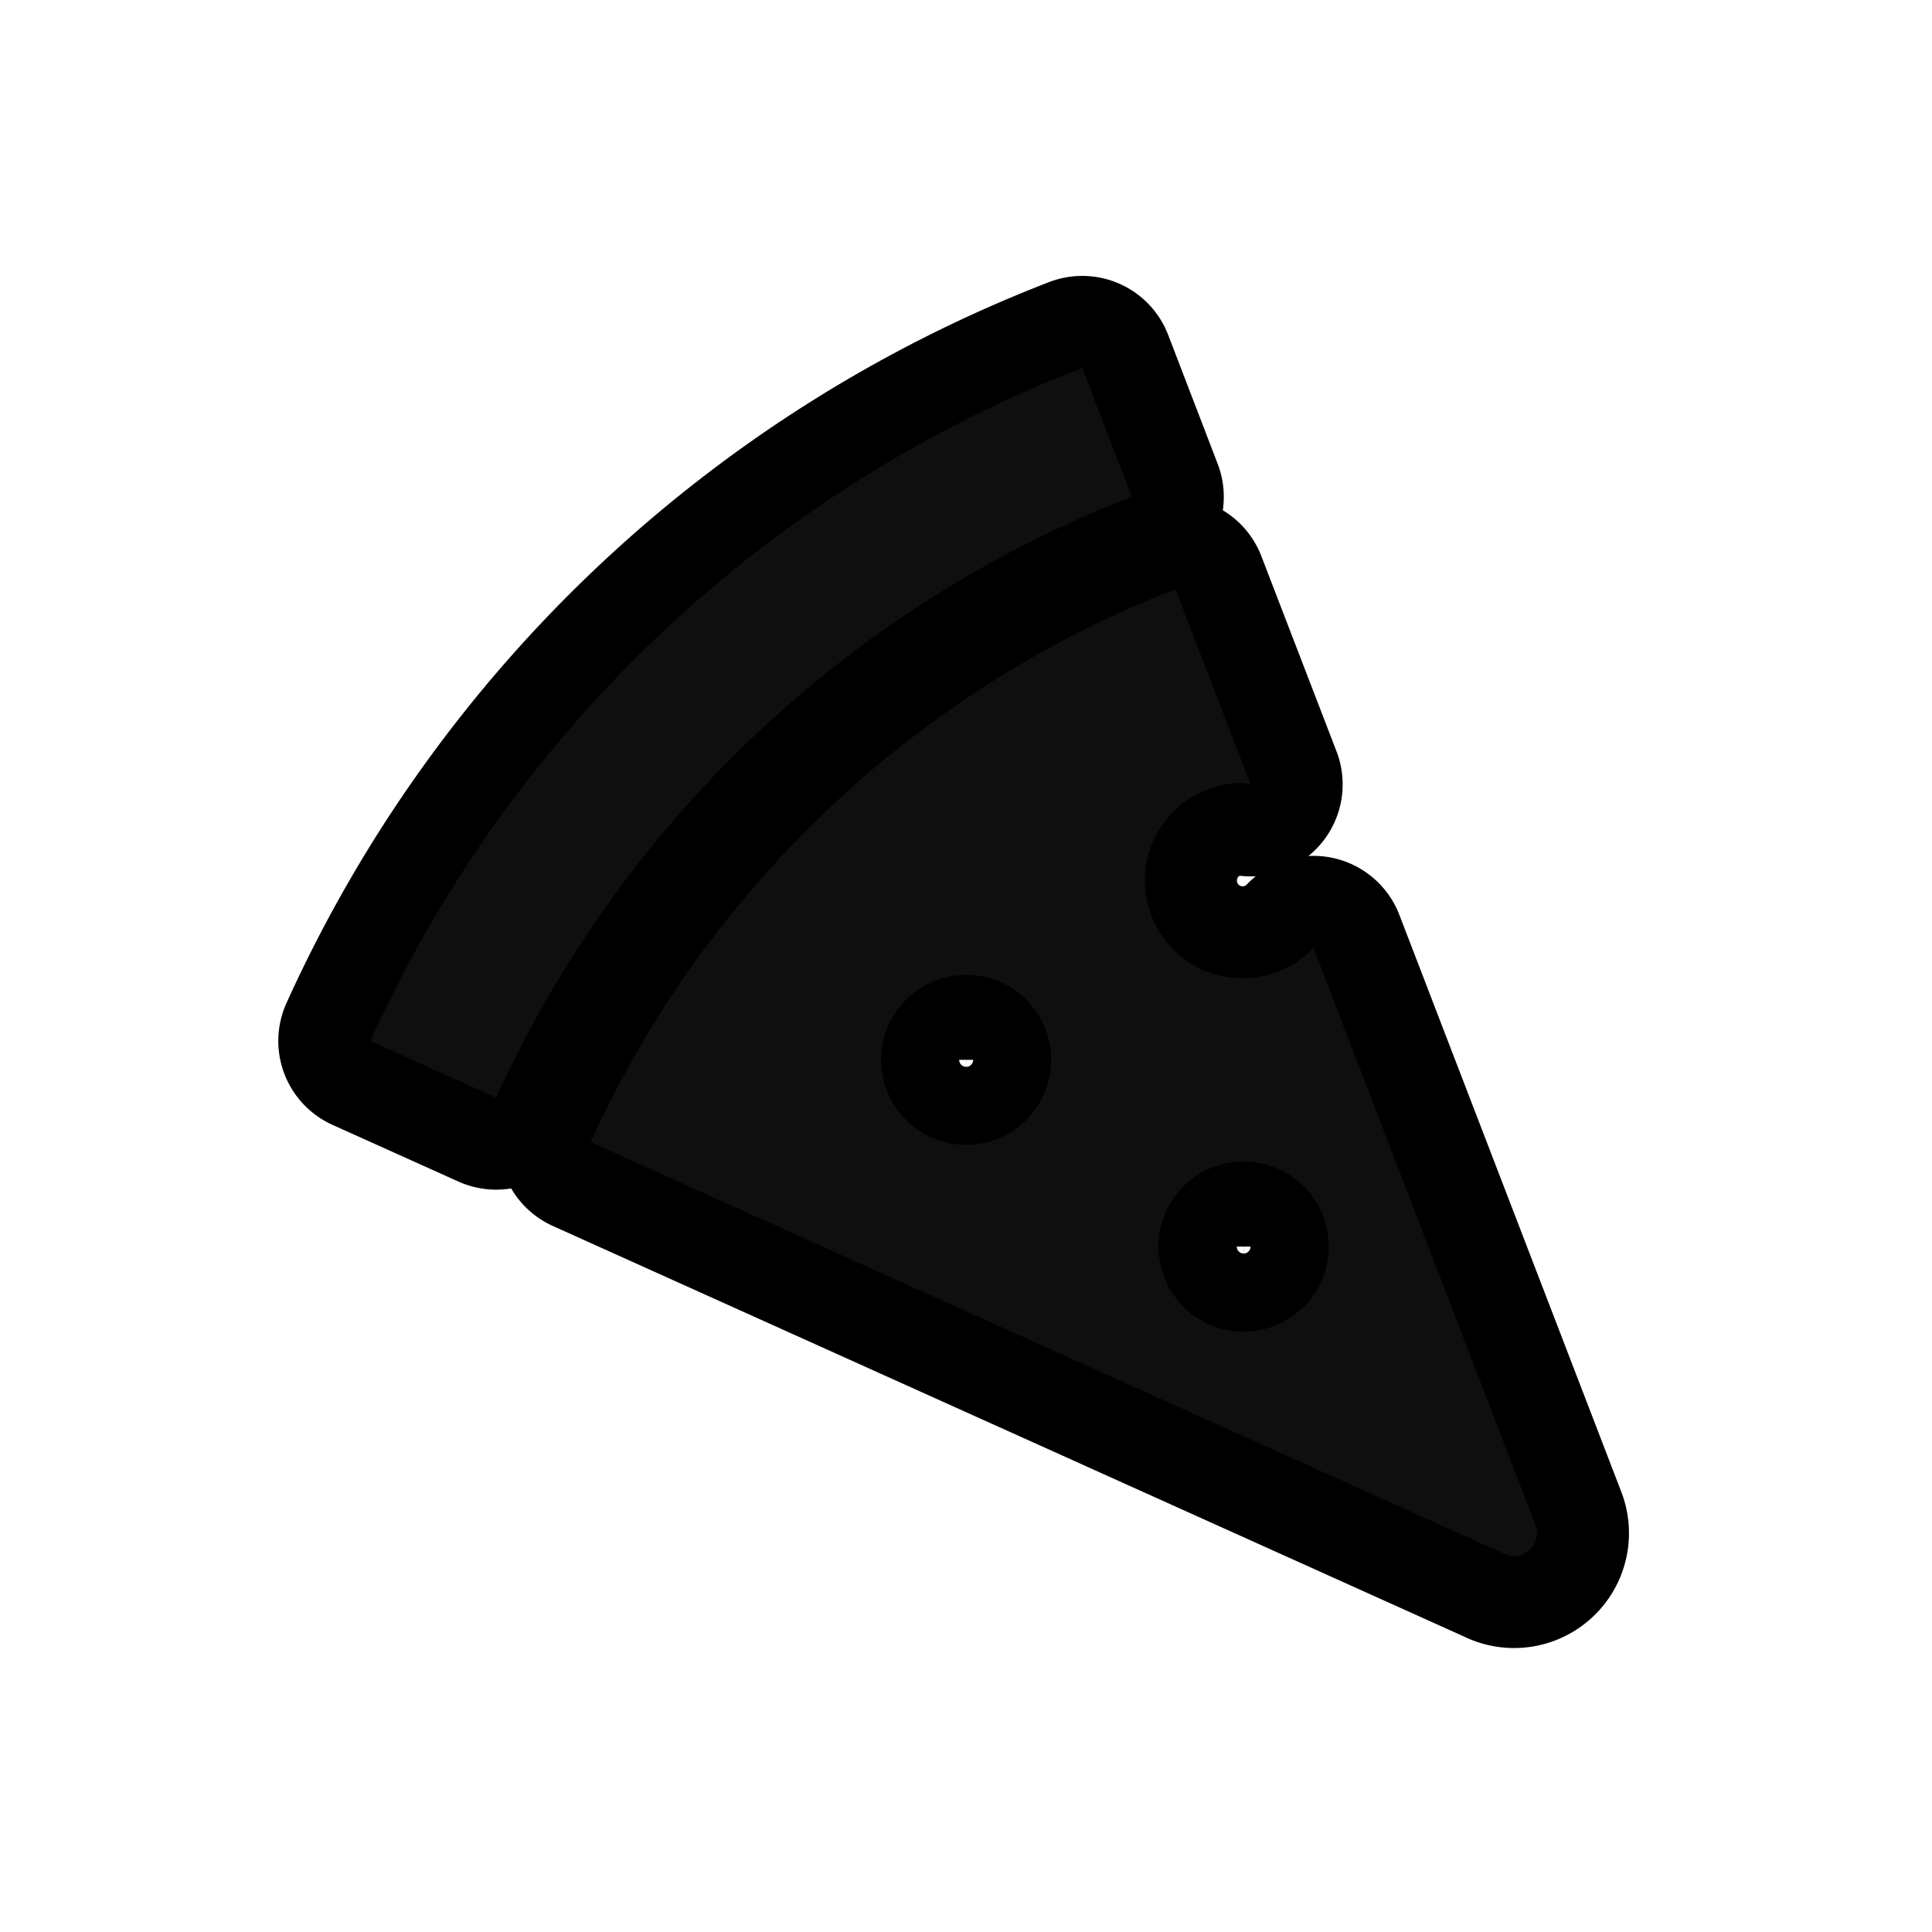 <svg xmlns="http://www.w3.org/2000/svg" id="restaurant-pizza-15" width="21" height="21" viewBox="0 0 21 21"><g><path fill="none" d="M0,0 H21 V21 H0 Z"/><path fill="#0F0F0F" stroke="hsl(50, 21%, 100%)" stroke-linejoin="round" stroke-miterlimit="4" stroke-width="2" d="M5.393 11.931l-1.368-0.616A14.048 14.048 0 0 1 11.764 3.999l0.027 0.07 0.511 1.331-0.004 0.001a12.613 12.613 0 0 0-6.905 6.53z m10.963 4.96L6.42 12.414a11.604 11.604 0 0 1 6.354-6.009l0.003-0.001 0.817 2.122c-0.028-0.002-0.052-0.016-0.081-0.016a1.062 1.062 0 1 0 0.764 1.793l2.413 6.273a0.249 0.249 0 0 1-0.334 0.316zM11.426 11.52a0.924 0.924 0 1 0-0.925 0.924 0.924 0.924 0 0 0 0.924-0.925z m3.017 2.03a0.925 0.925 0 1 0-0.926 0.925 0.925 0.925 0 0 0 0.925-0.926z"/><path fill="#0F0F0F" d="M5.393 11.931l-1.368-0.616A14.048 14.048 0 0 1 11.764 3.999l0.027 0.07 0.511 1.331-0.004 0.001a12.613 12.613 0 0 0-6.905 6.53z m10.963 4.96L6.42 12.414a11.604 11.604 0 0 1 6.354-6.009l0.003-0.001 0.817 2.122c-0.028-0.002-0.052-0.016-0.081-0.016a1.062 1.062 0 1 0 0.764 1.793l2.413 6.273a0.249 0.249 0 0 1-0.334 0.316zM11.426 11.52a0.924 0.924 0 1 0-0.925 0.924 0.924 0.924 0 0 0 0.924-0.925z m3.017 2.03a0.925 0.925 0 1 0-0.926 0.925 0.925 0.925 0 0 0 0.925-0.926z"/></g></svg>